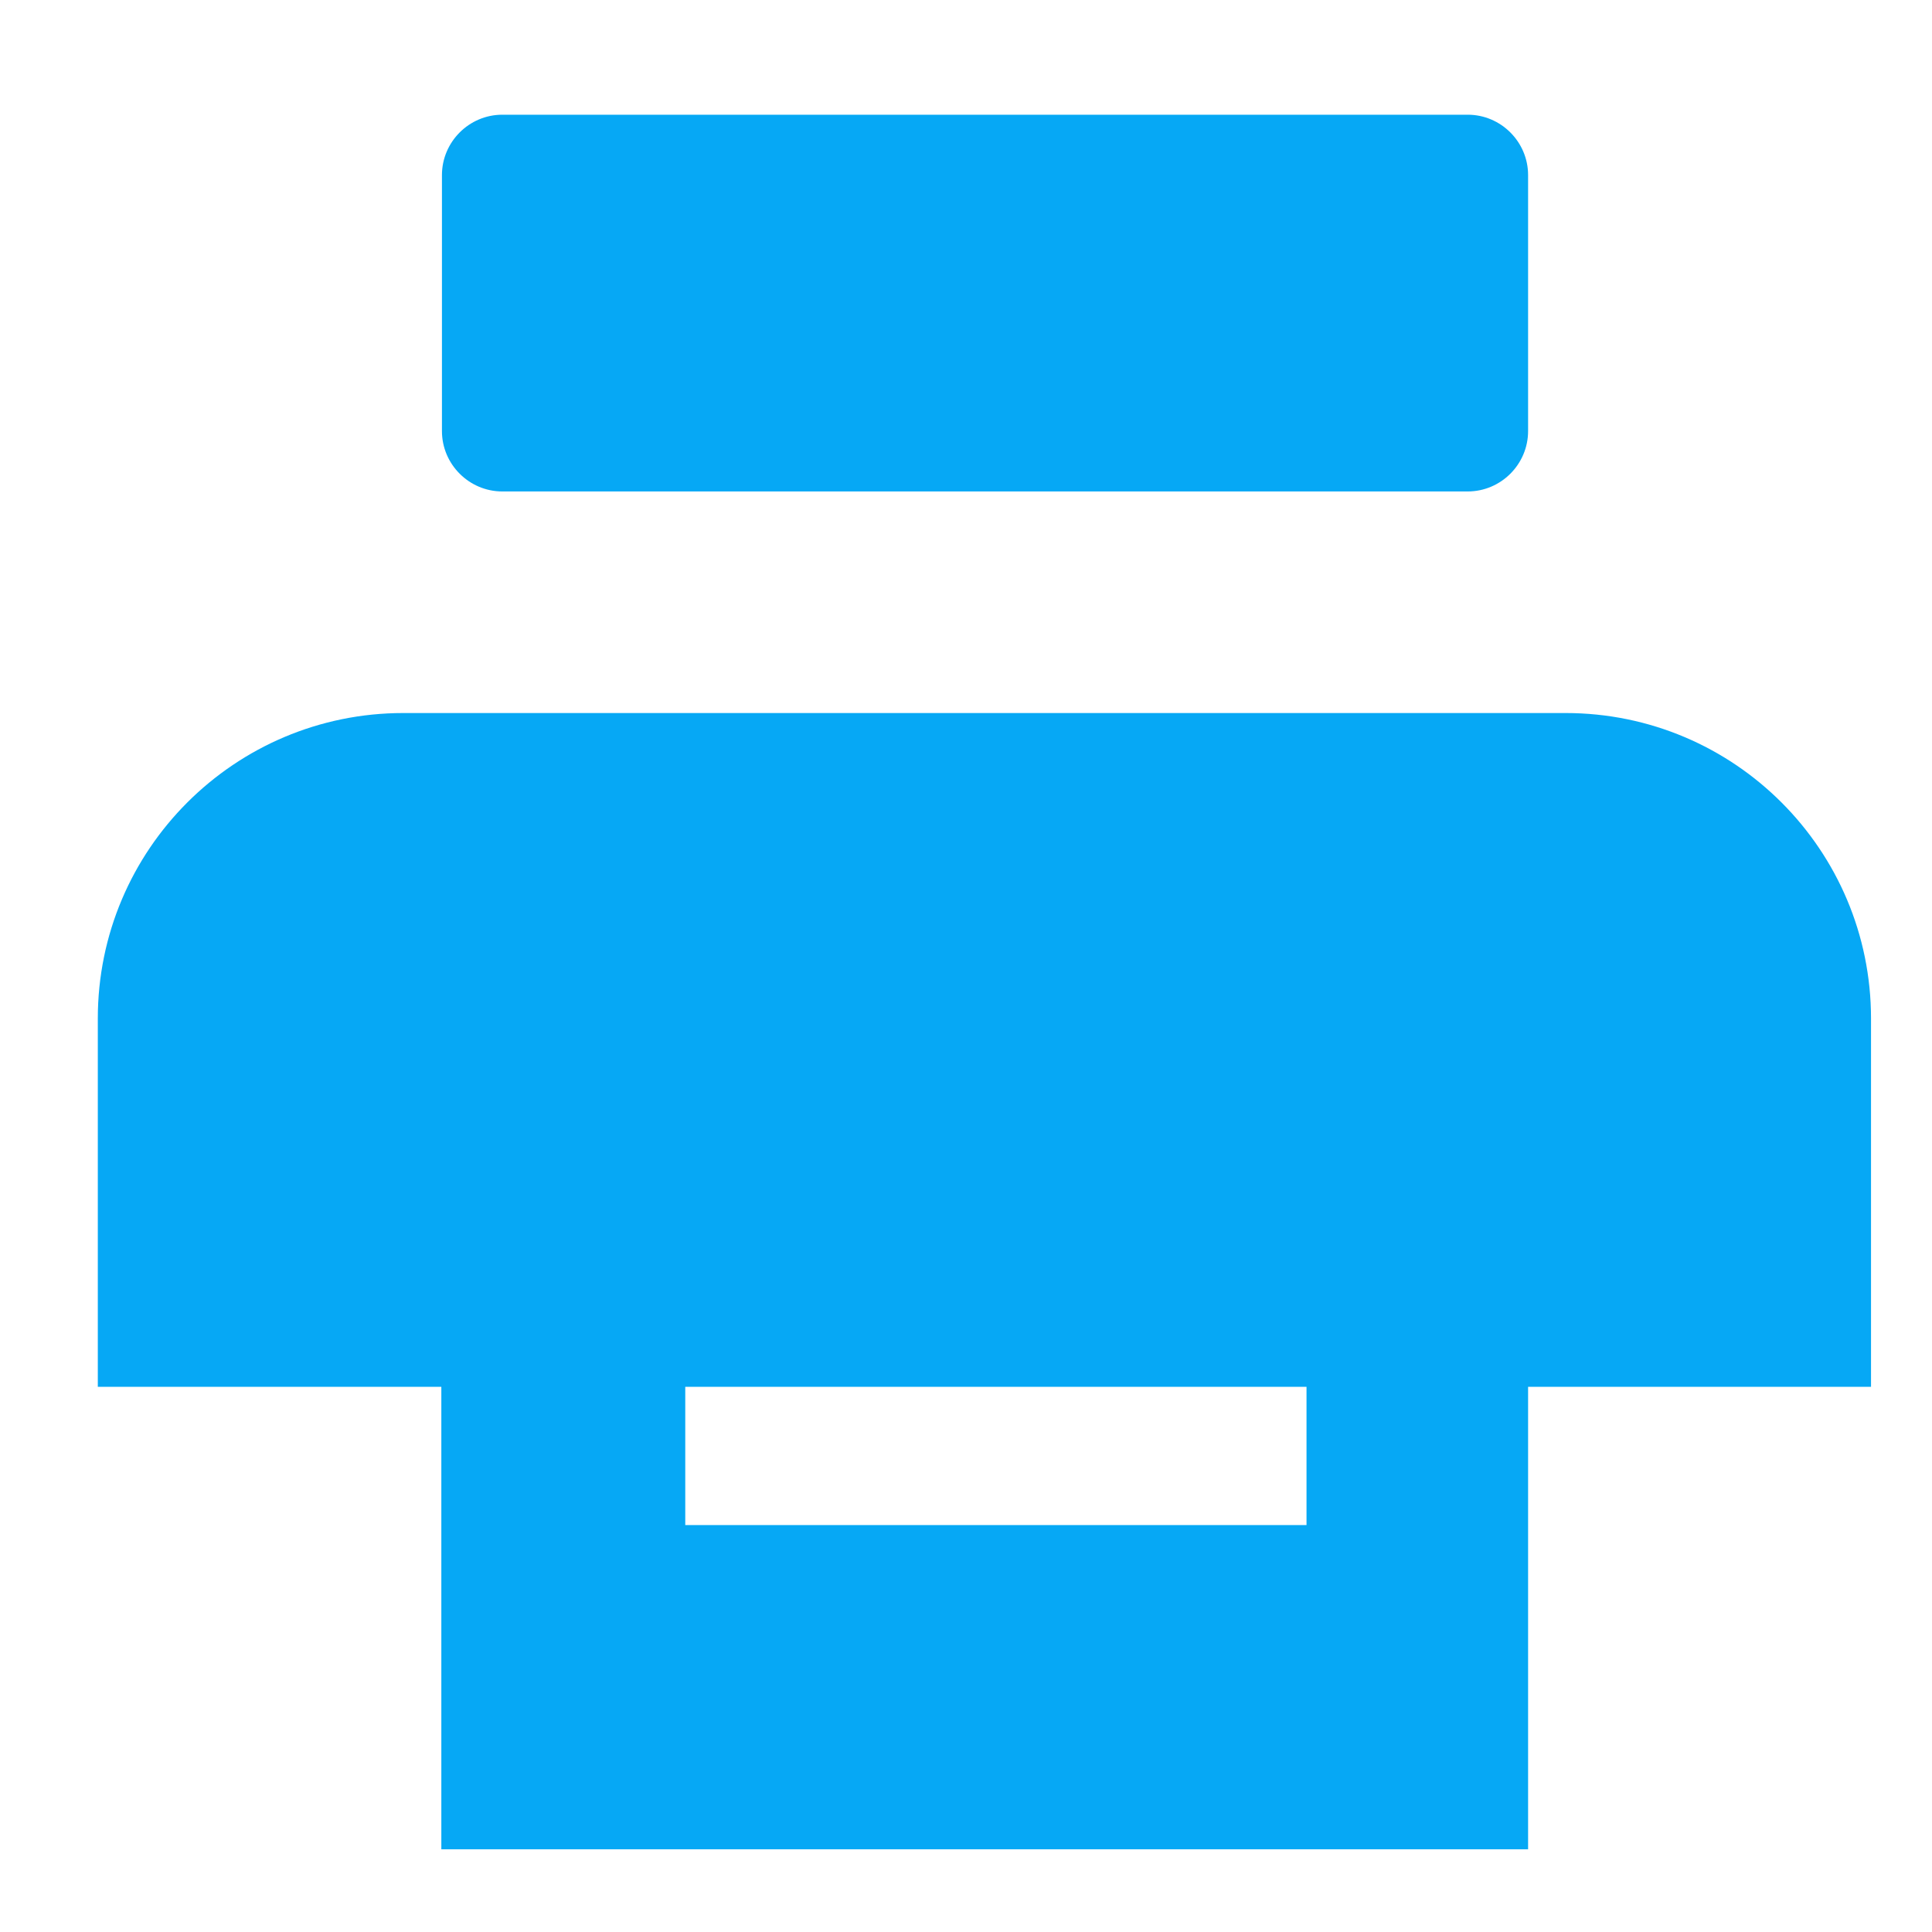 <?xml version="1.0" encoding="utf-8"?>
<!-- Generator: Adobe Illustrator 24.1.3, SVG Export Plug-In . SVG Version: 6.00 Build 0)  -->
<svg version="1.1" id="图层_1" xmlns="http://www.w3.org/2000/svg" xmlns:xlink="http://www.w3.org/1999/xlink" x="0px" y="0px"
	 viewBox="0 0 32 32" style="enable-background:new 0 0 32 32;" xml:space="preserve">
<style type="text/css">
	.st0{fill:#06A8F5;}
</style>
<path class="st0" d="M24.31,8.14H8.32c-0.55,0-1-0.45-1-1V2.9c0-0.55,0.45-1,1-1h15.99c0.55,0,1,0.45,1,1v4.24
	C25.31,7.69,24.86,8.14,24.31,8.14z"/>
<path class="st0" d="M31,22.97H1.62v-6.1c0-2.8,2.27-5.06,5.06-5.06h19.25c2.8,0,5.06,2.27,5.06,5.06V22.97z"/>
<polygon class="st0" points="21.64,22.04 21.64,25.26 11.35,25.26 11.35,22.04 7.31,22.04 7.31,30.63 25.31,30.63 25.31,22.04 "/>
</svg>
